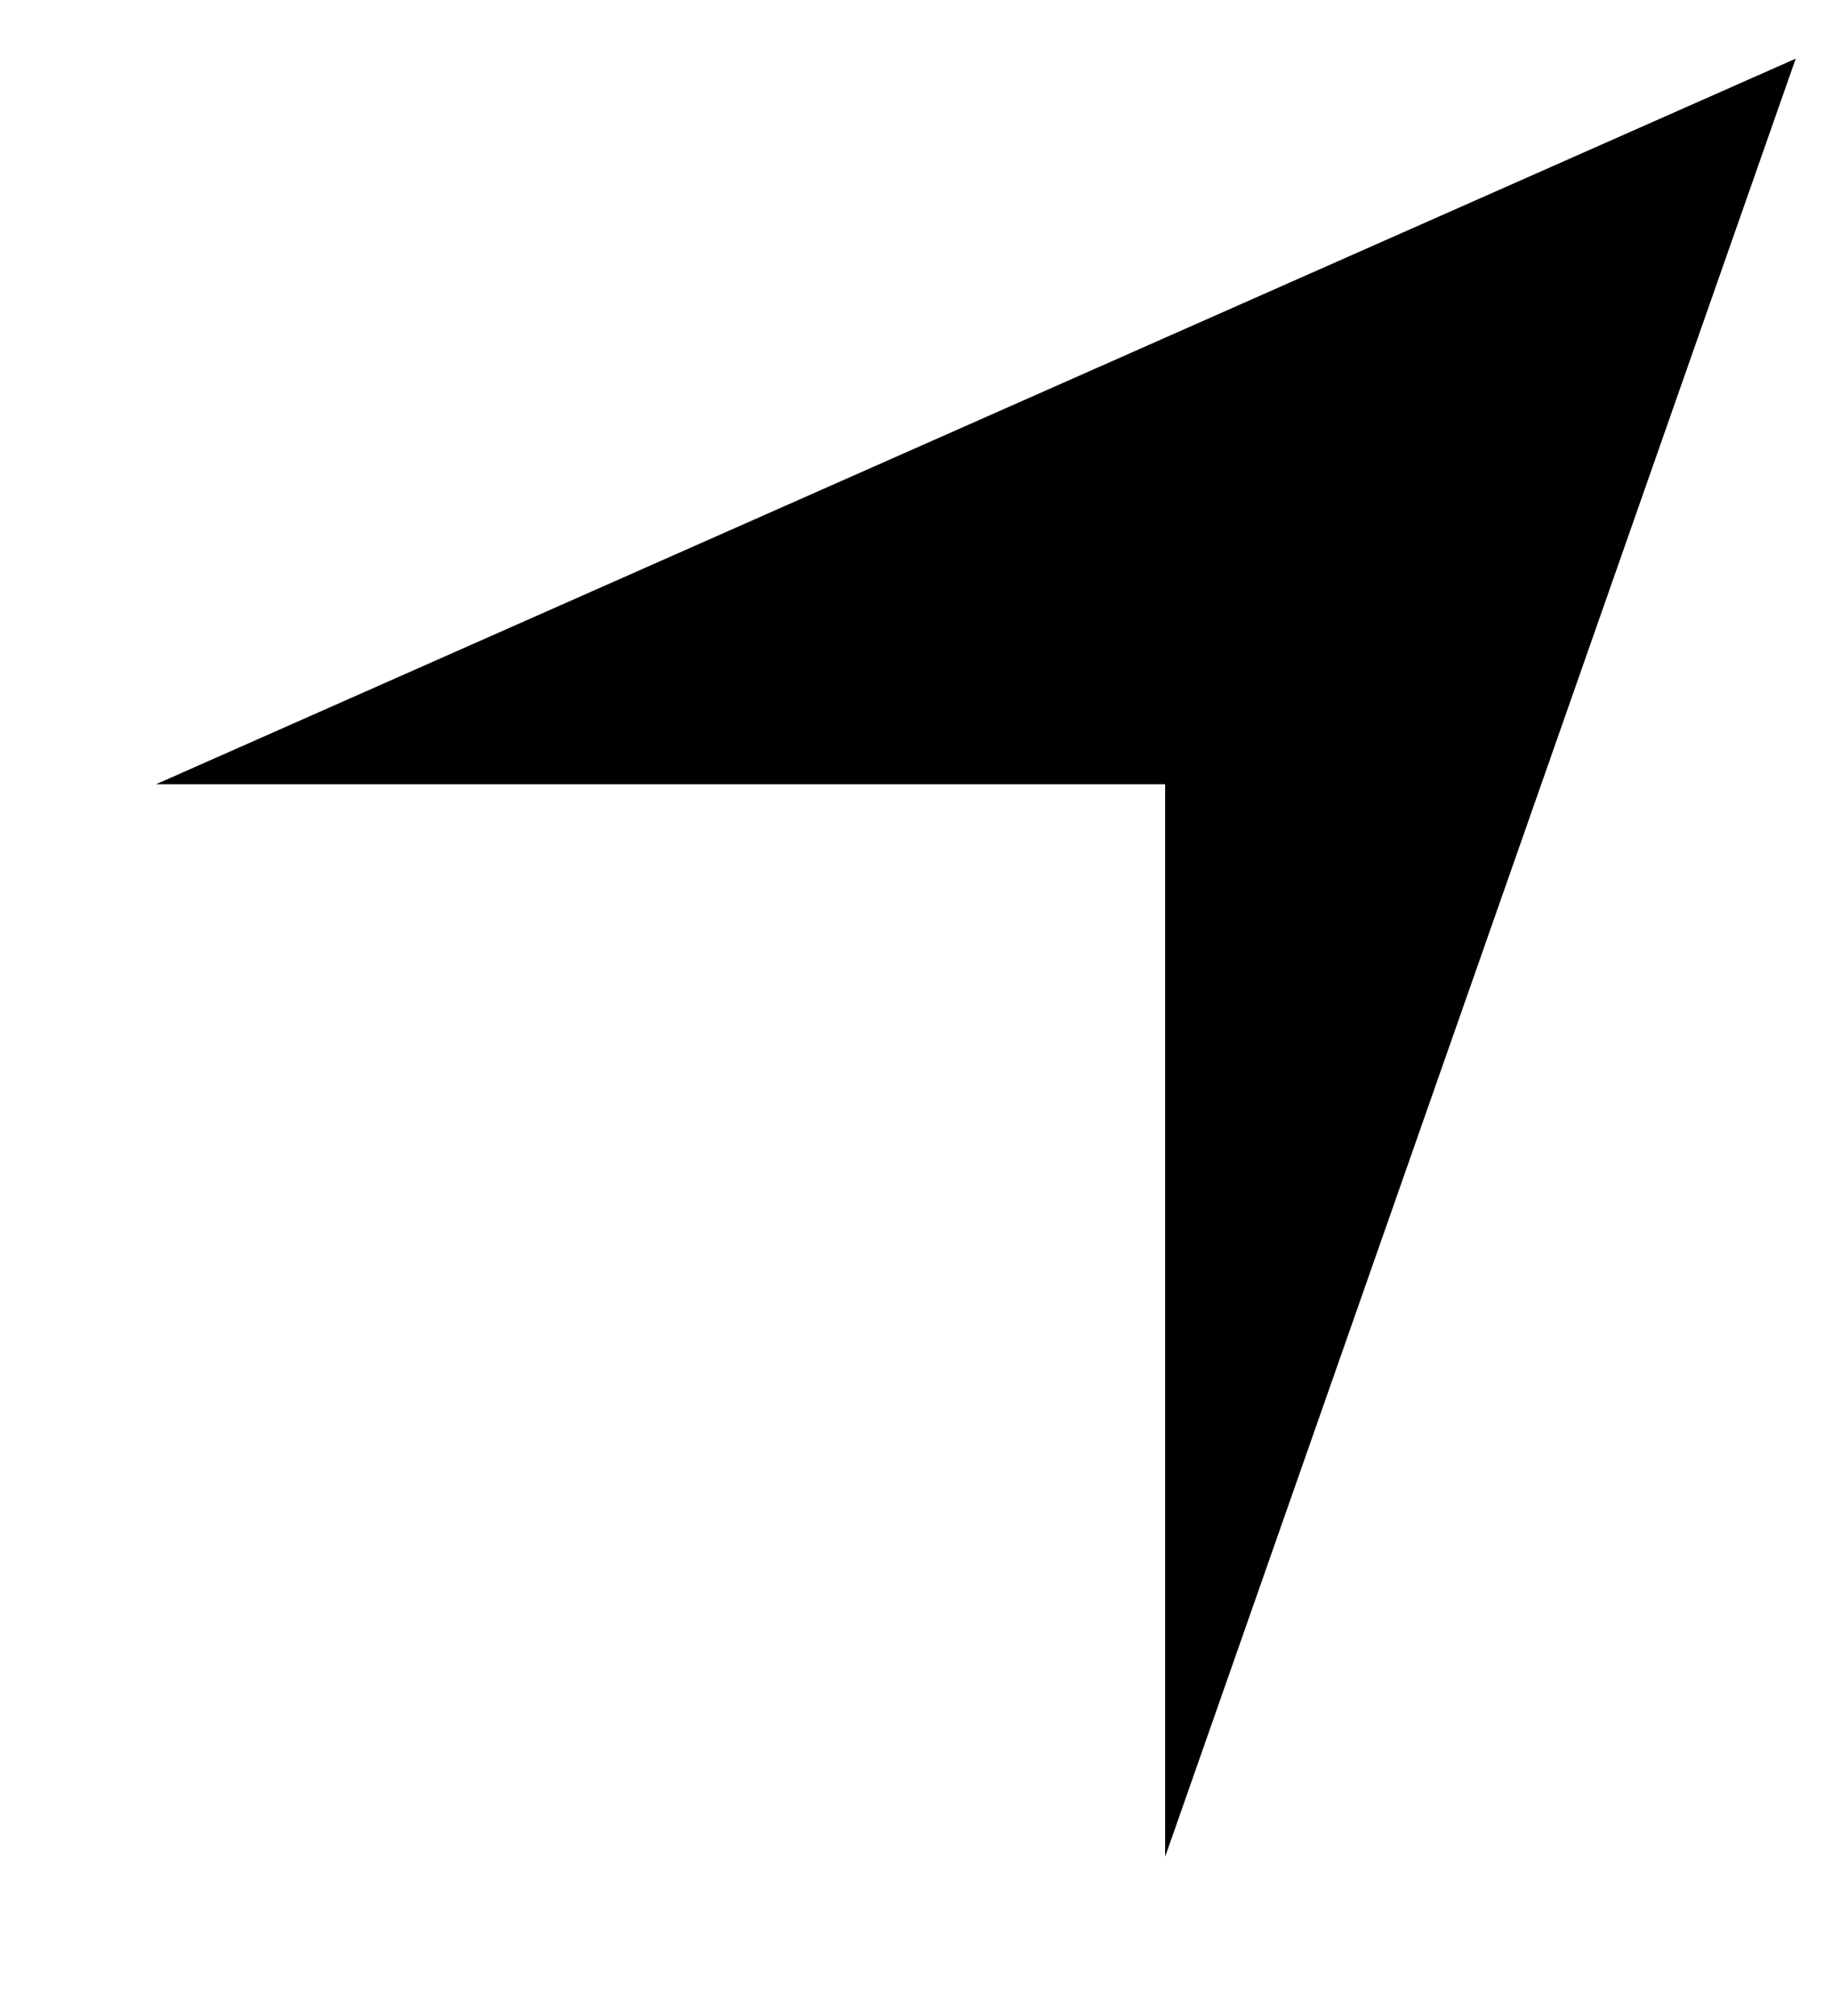 ﻿<?xml version="1.0" encoding="utf-8"?>
<svg version="1.1" xmlns:xlink="http://www.w3.org/1999/xlink" width="10px" height="11px" xmlns="http://www.w3.org/2000/svg">
  <g transform="matrix(1 0 0 1 -65 -18 )">
    <path d="M 6.36 4.279  L 0.852 4.279  L 9.802 0.32  L 6.36 10.131  L 6.36 4.279  Z " fill-rule="nonzero" fill="#000000" stroke="none" transform="matrix(1 0 0 1 65 18 )" />
  </g>
</svg>
